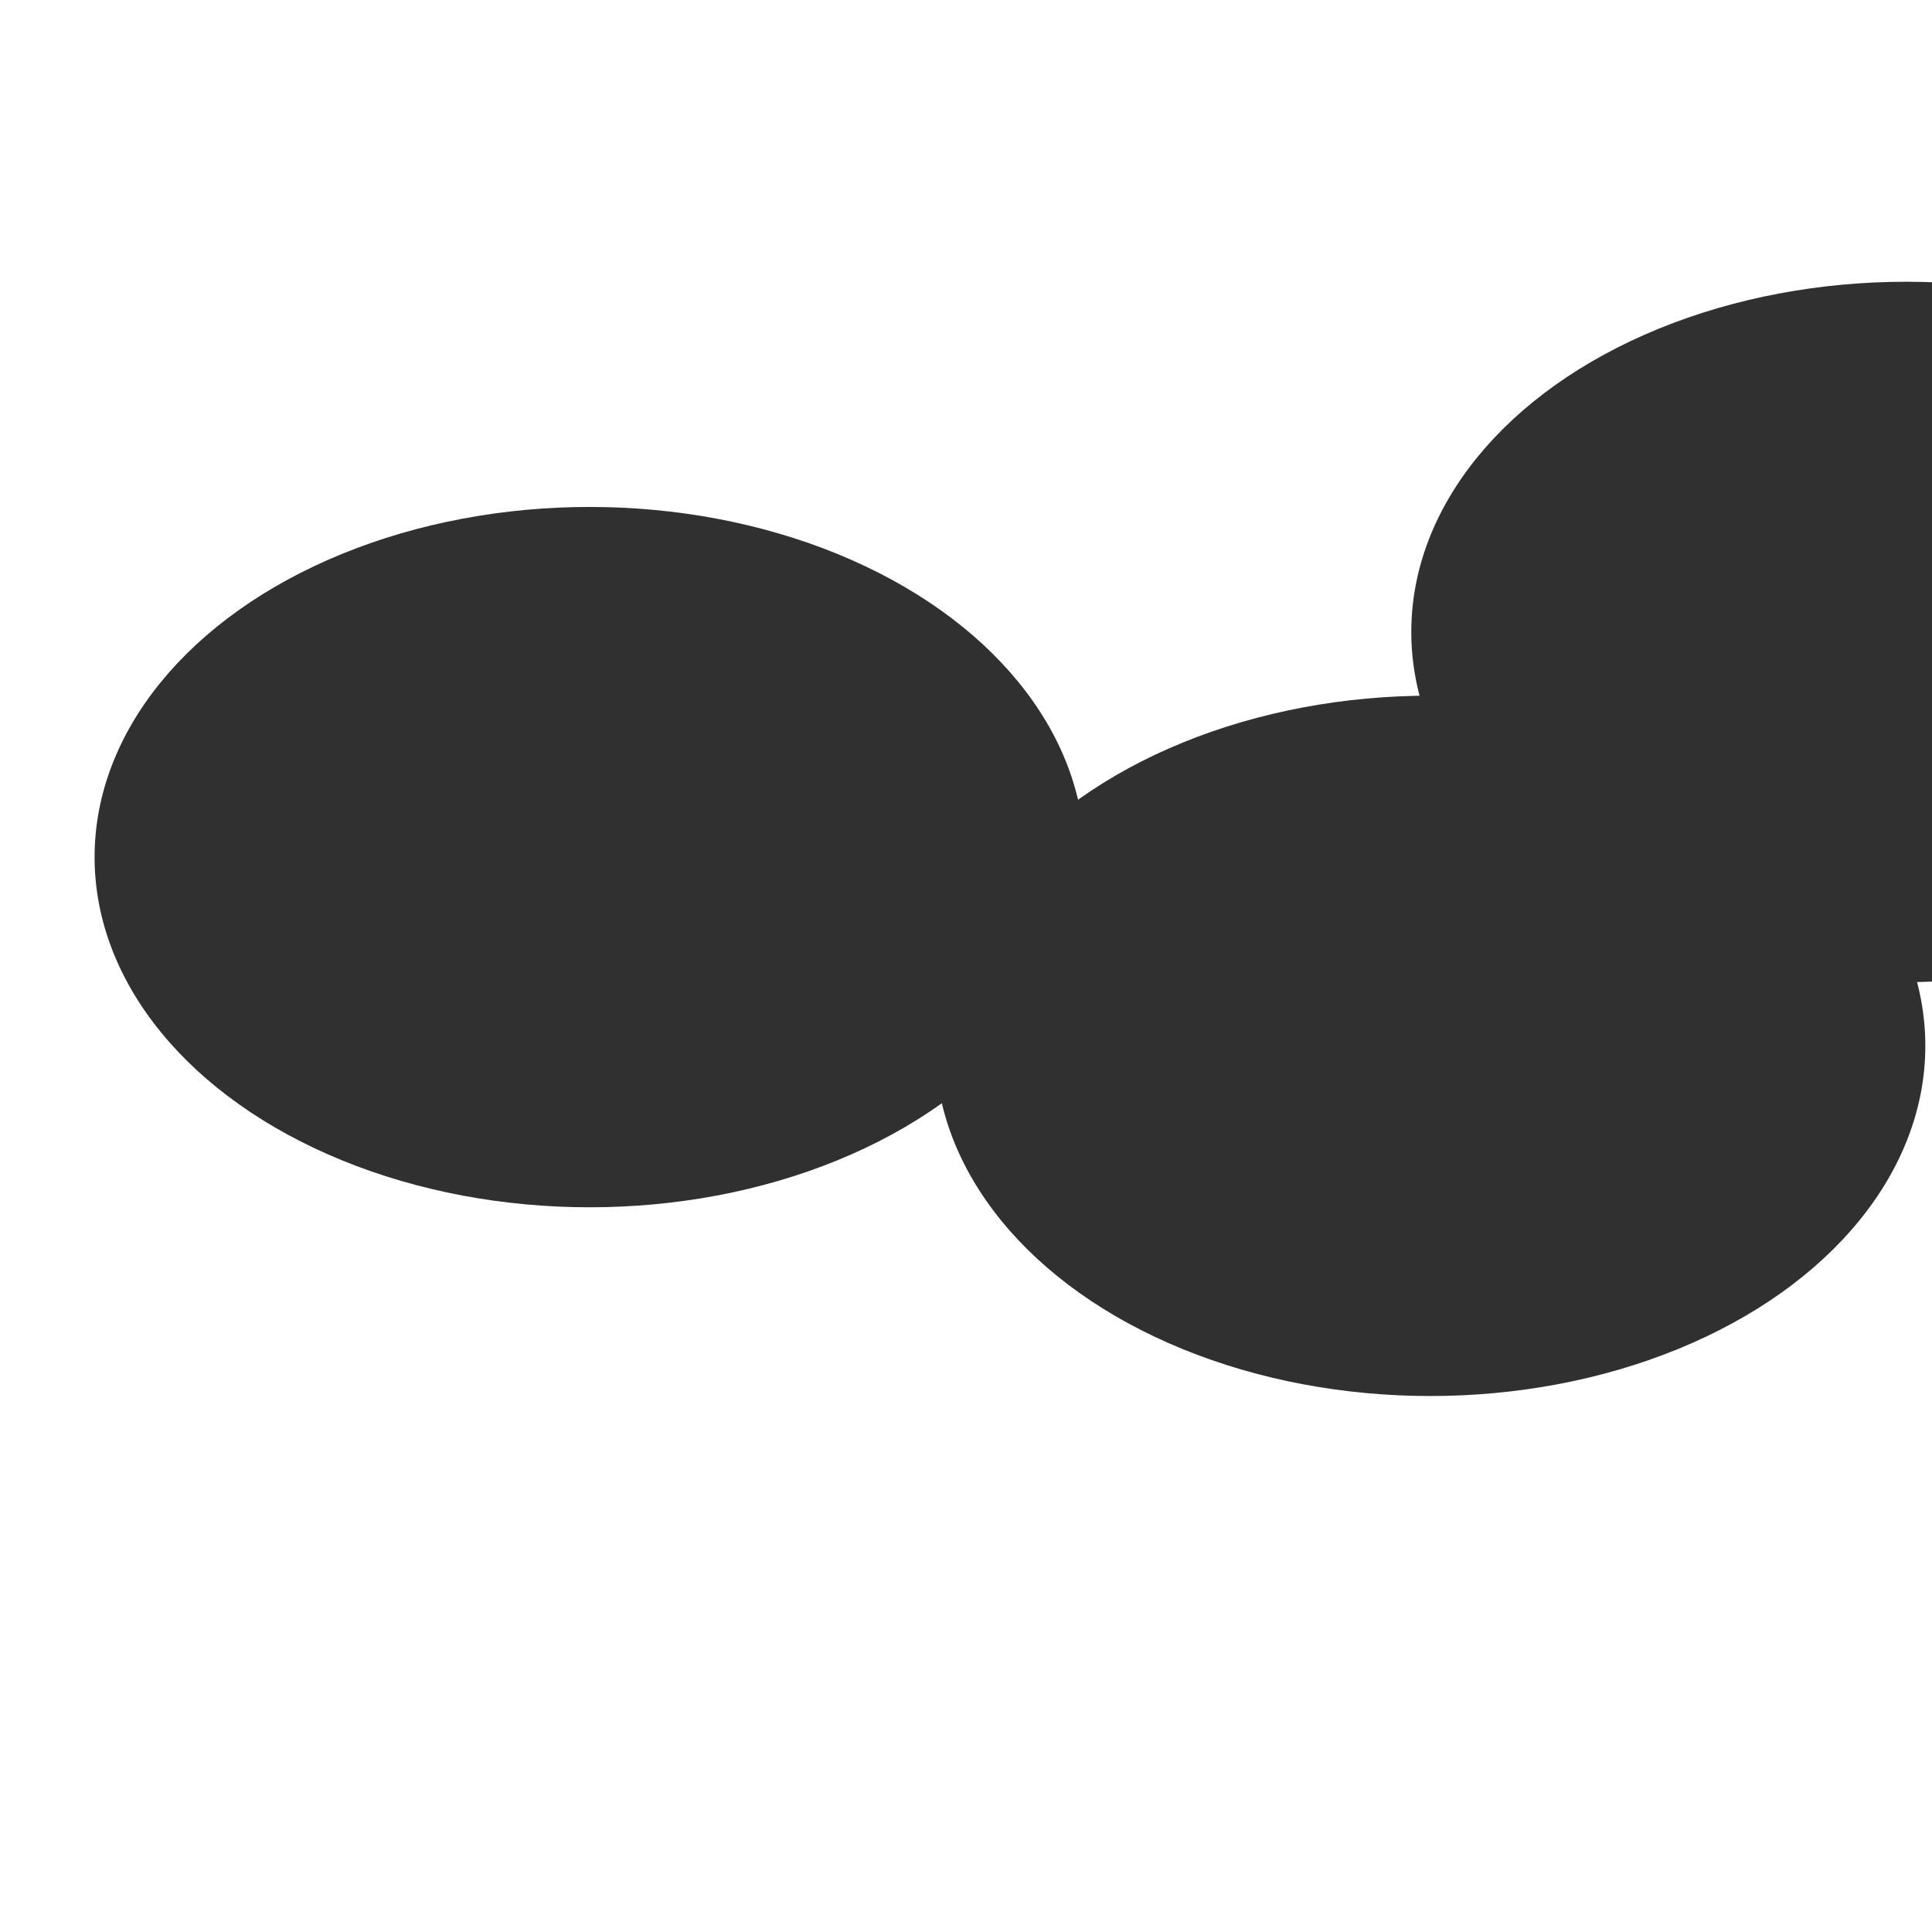 <svg xmlns="http://www.w3.org/2000/svg" version="1.1" xmlns:xlink="http://www.w3.org/1999/xlink" xmlns:svgjs="http://svgjs.dev/svgjs" viewBox="0 0 800 800" opacity="0.81"><defs><filter id="bbblurry-filter" x="-100%" y="-100%" width="400%" height="400%" filterUnits="objectBoundingBox" primitiveUnits="userSpaceOnUse" color-interpolation-filters="sRGB">
	<feGaussianBlur stdDeviation="69" x="0%" y="0%" width="100%" height="100%" in="SourceGraphic" edgeMode="none" result="blur"></feGaussianBlur></filter></defs><g filter="url(#bbblurry-filter)"><ellipse rx="205" ry="145" cx="592.237" cy="433.064" fill="hsl(38, 99%, 67%)"></ellipse><ellipse rx="205" ry="145" cx="789.388" cy="261.664" fill="hsl(316, 73%, 52%)"></ellipse><ellipse rx="205" ry="145" cx="244.165" cy="354.915" fill="hsl(185, 100%, 57%)"></ellipse></g></svg>